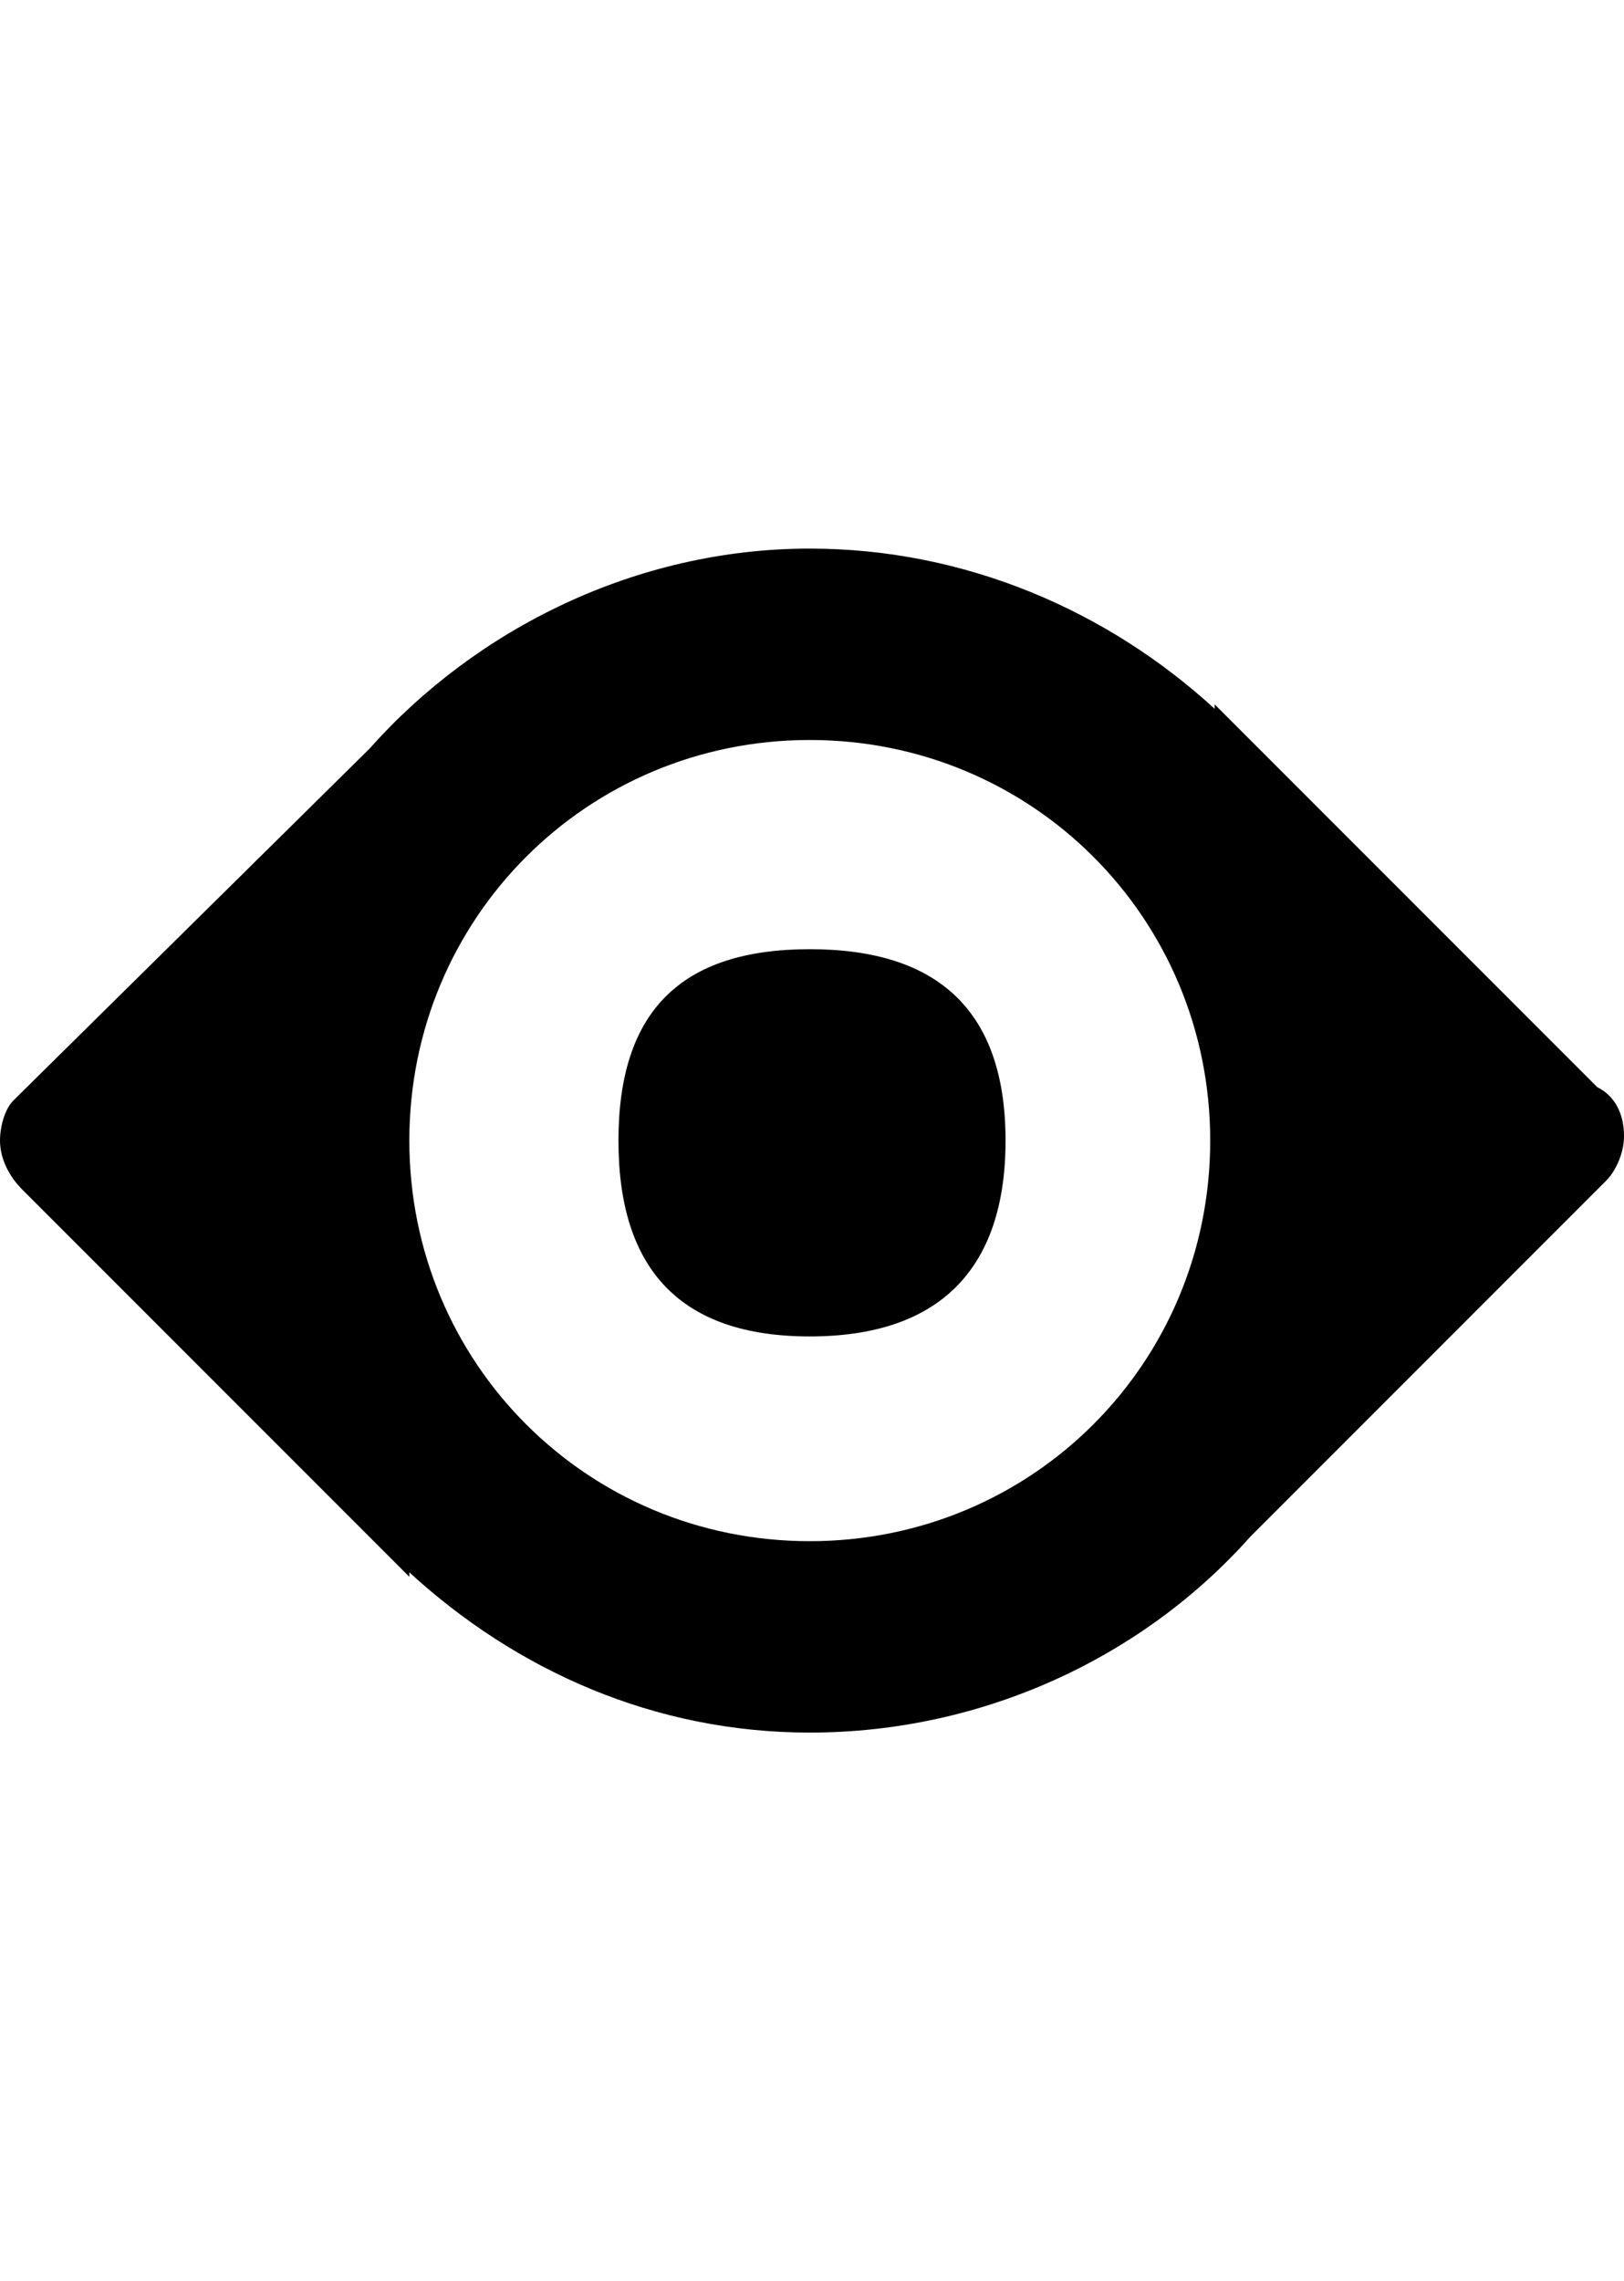 <svg version="1.1" xmlns="http://www.w3.org/2000/svg" xmlns:xlink="http://www.w3.org/1999/xlink" id="eye" viewBox="0 0 365 512.5"><path d="M359 244.25c4 2 6 6 6 11 0 4-2 8-4 10l-1 1-79 79c-24 27-60 44-99 44-35 0-66-14-90-36v1l-87-87c-3-3-5-7-5-11 0-3 1-7 3-9l80-79c24-27 60-45 99-45 35 0 67 14 91 36v-1zm-177 102c50 0 90-40 90-90s-40-90-90-90-90 40-90 90 40 90 90 90zm-43-90c0-29 14-43 43-43s44 14 44 43-15 44-44 44-43-15-43-44z"/></svg>
